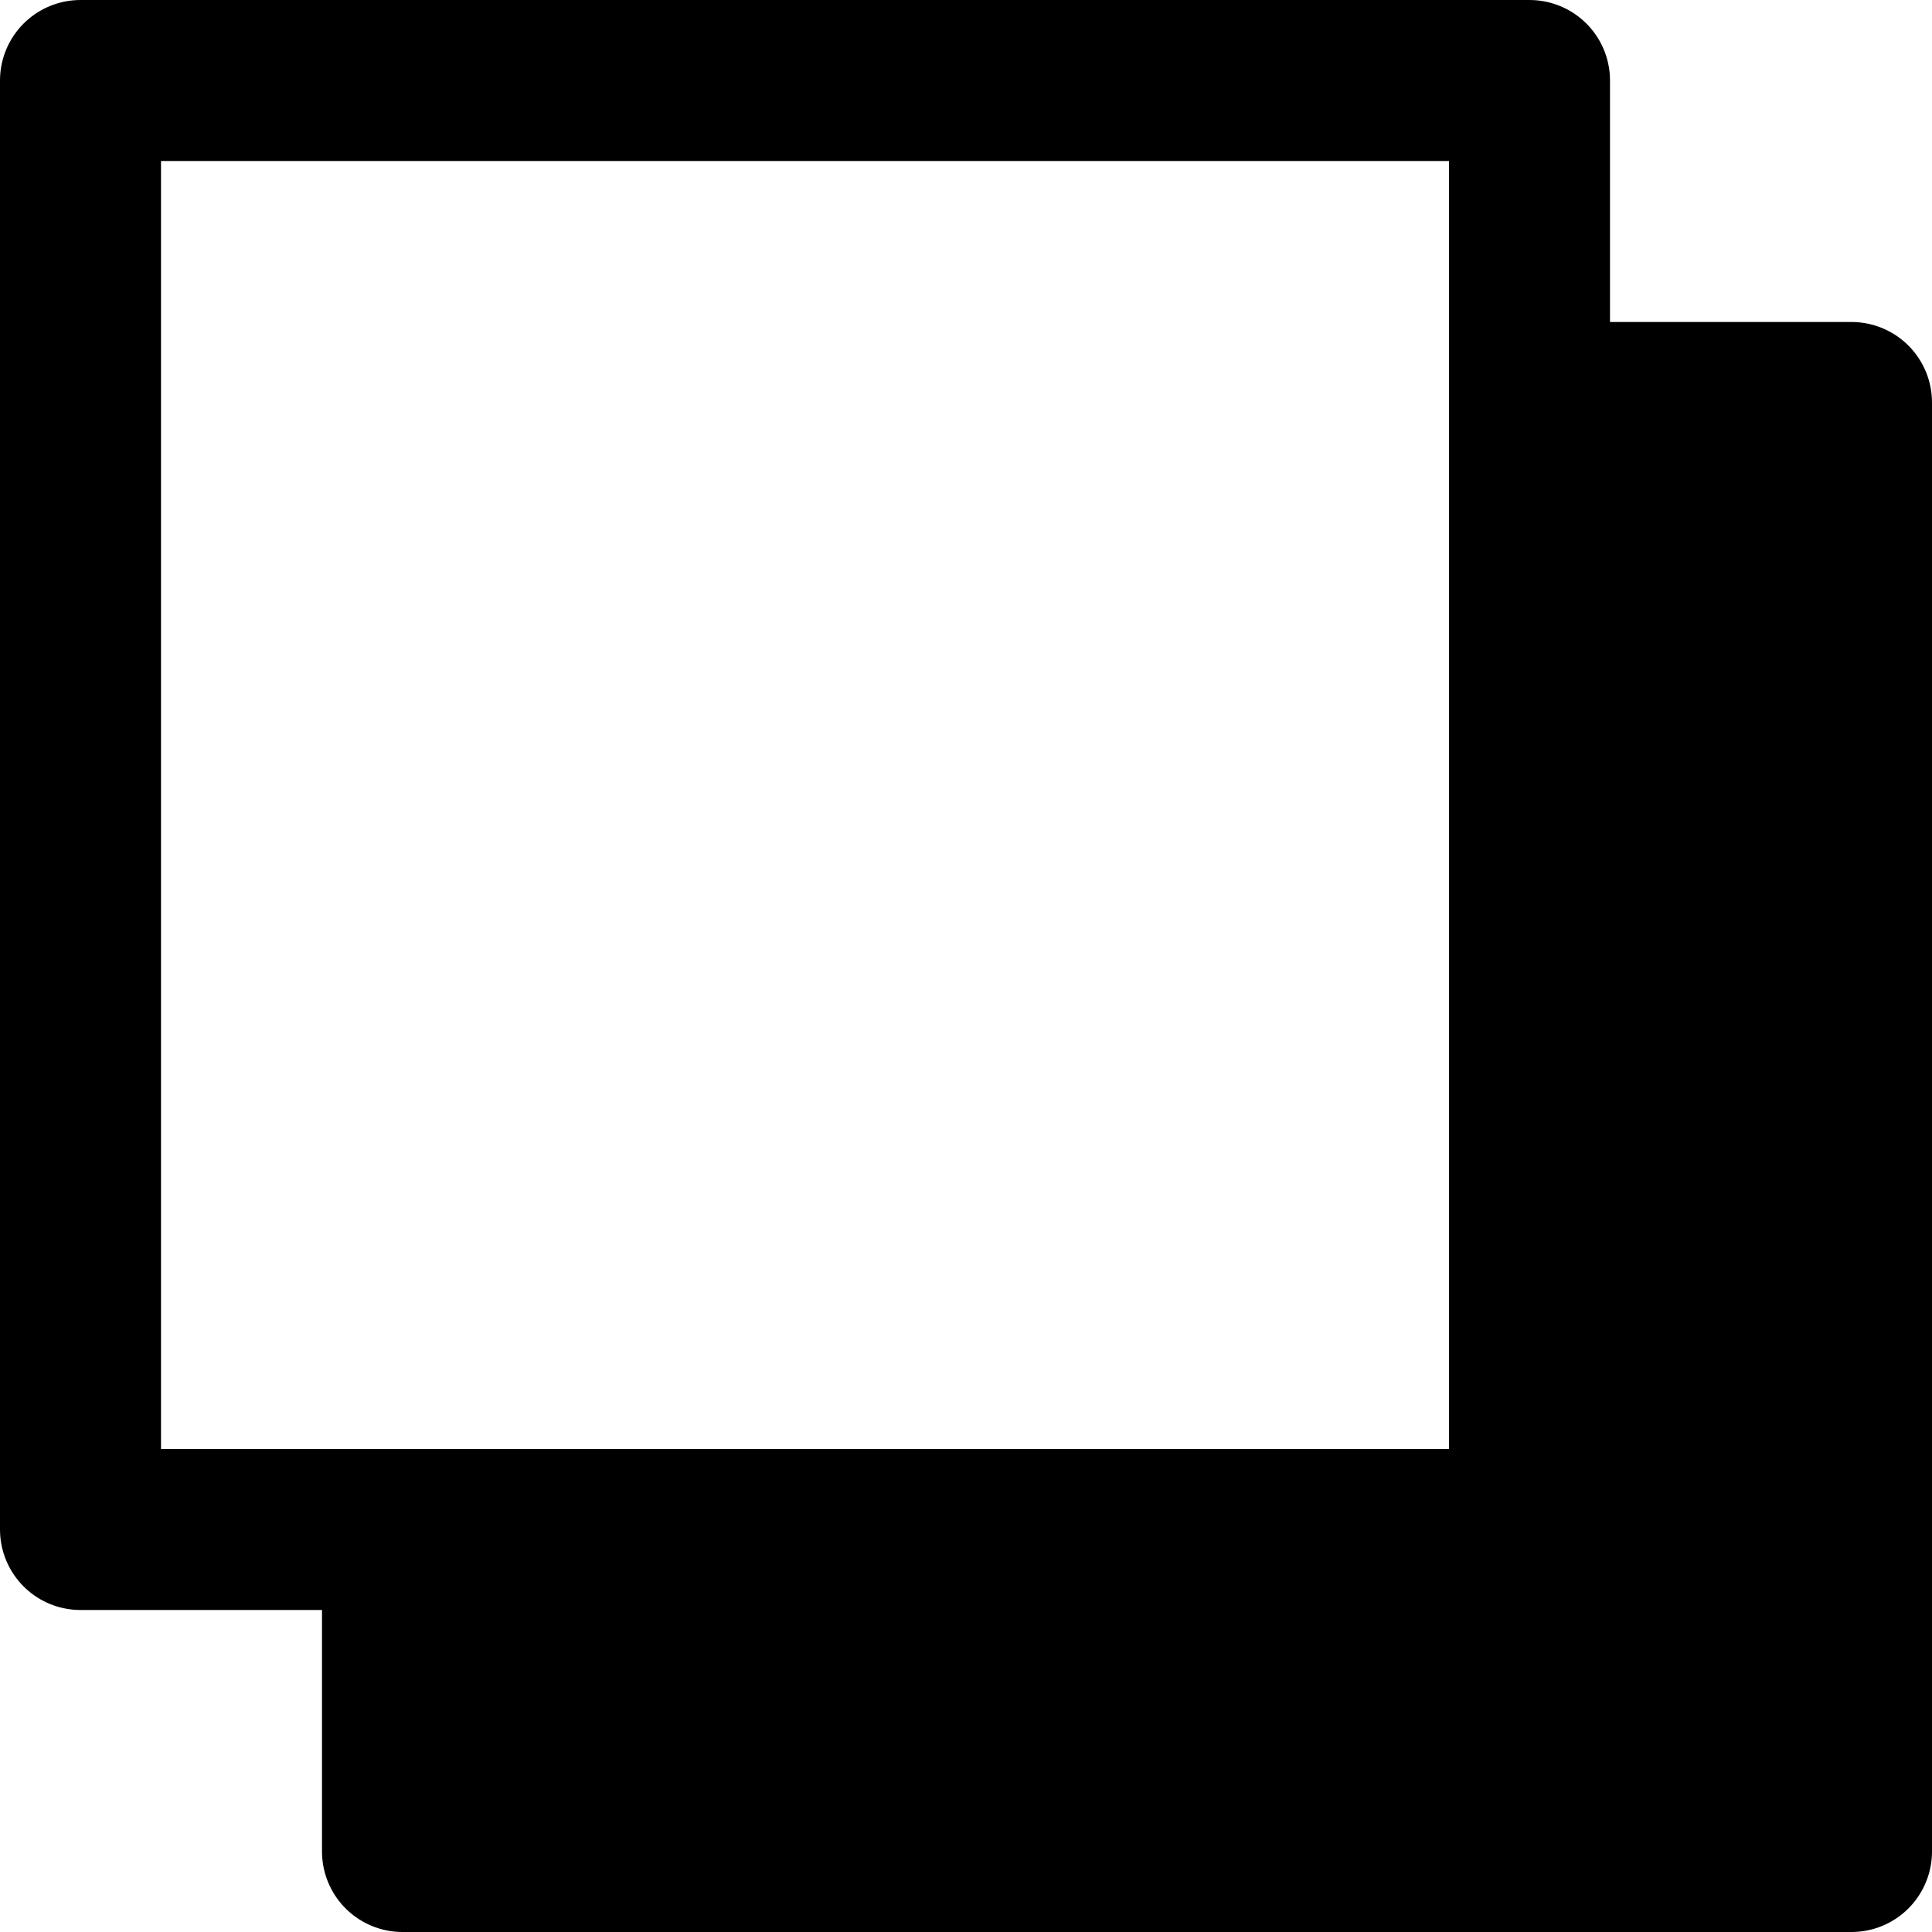 <?xml version="1.0" encoding="UTF-8"?>
<svg width="48px" height="48px" viewBox="0 0 48 48" version="1.1" xmlns="http://www.w3.org/2000/svg" xmlns:xlink="http://www.w3.org/1999/xlink">
    <!-- Generator: Sketch 50.2 (55047) - http://www.bohemiancoding.com/sketch -->
    <title>editors/send-backward</title>
    <desc>Created with Sketch.</desc>
    <defs></defs>
    <g id="editors/send-backward" stroke="none" stroke-width="1" fill="none" fill-rule="evenodd">
        <rect class="noFill" id="Rectangle" stroke="#000000" stroke-width="4" stroke-linecap="round" stroke-linejoin="round" x="2" y="2" width="36" height="36"></rect>
        <polygon class="fillColor" id="Path-258" stroke="#000000" stroke-width="4" fill="#000000" stroke-linecap="round" stroke-linejoin="round" points="38 10 46 10 46 46 10 46 10 38 38 38"></polygon>
    </g>
</svg>
